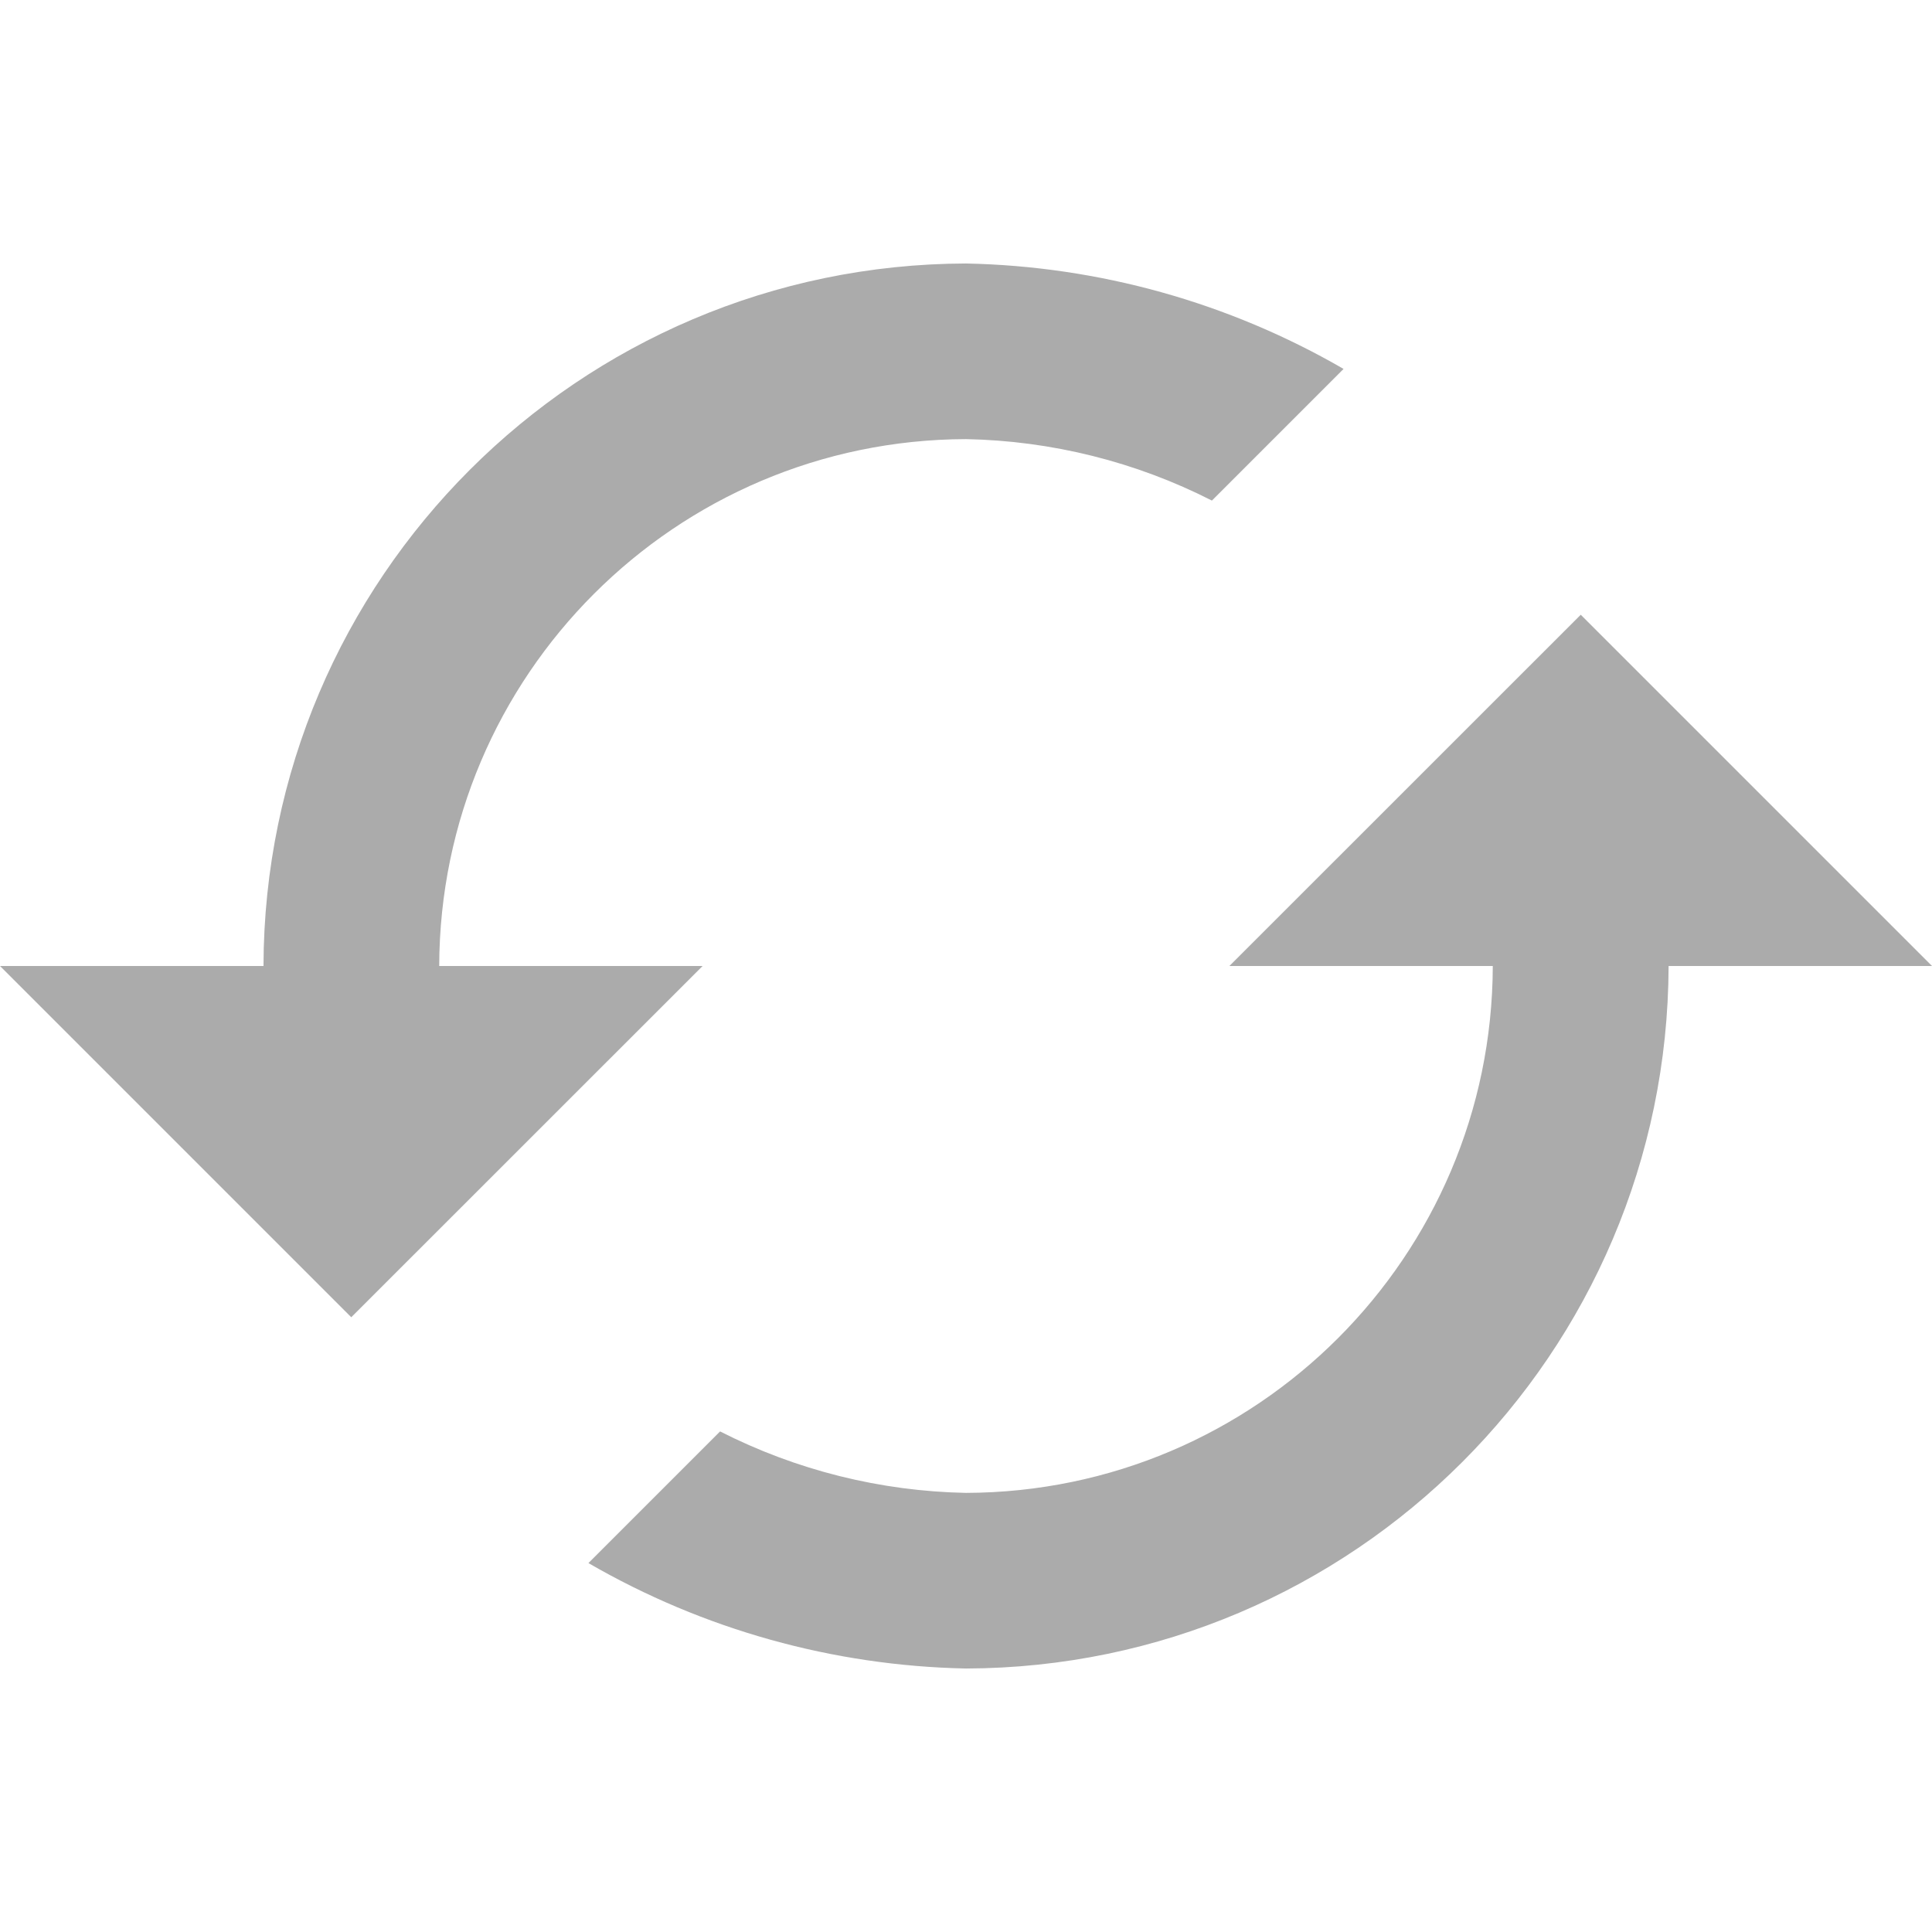 <svg width="21" height="21" viewBox="0 0 21 21" fill="none" xmlns="http://www.w3.org/2000/svg">
<path d="M2.864 10.5H0L3.818 14.318L7.637 10.5H4.774C4.783 7.341 7.341 4.782 10.5 4.773C11.43 4.791 12.344 5.019 13.173 5.441L14.604 4.01C13.355 3.287 11.943 2.893 10.5 2.864C6.288 2.876 2.875 6.288 2.864 10.5ZM16.226 10.5C16.217 13.659 13.659 16.218 10.5 16.227C9.57 16.209 8.656 15.981 7.827 15.559L6.396 16.99C7.645 17.713 9.057 18.107 10.5 18.136C14.712 18.124 18.124 14.712 18.137 10.5H21L17.182 6.682L13.363 10.5H16.226Z" fill="#ABABAB"/>
</svg>
